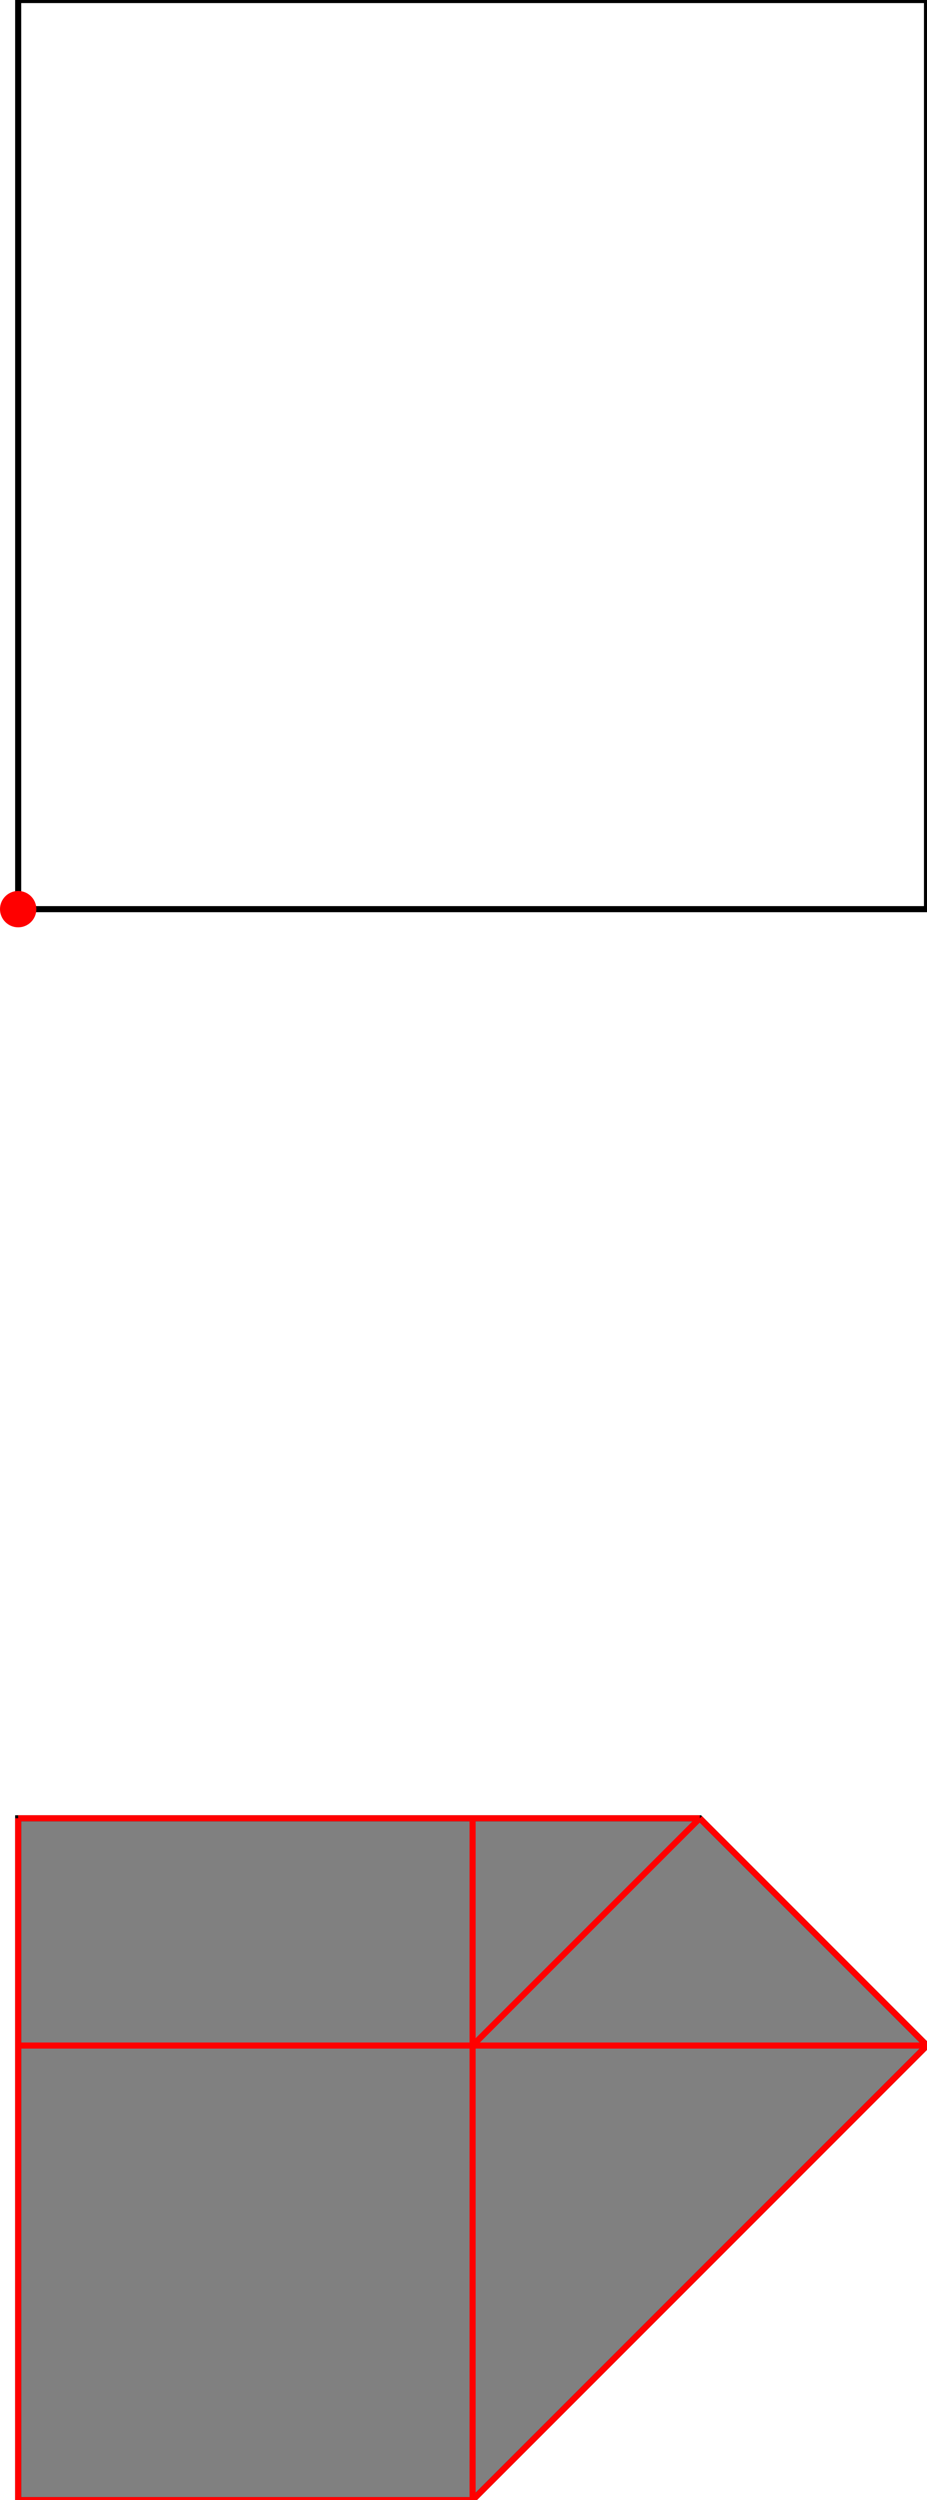 <?xml version="1.0" encoding="UTF-8"?>
<!DOCTYPE svg PUBLIC "-//W3C//DTD SVG 1.1//EN"
    "http://www.w3.org/Graphics/SVG/1.1/DTD/svg11.dtd"><svg xmlns="http://www.w3.org/2000/svg" height="1348.039" stroke-opacity="1" viewBox="0 0 500 1348" font-size="1" width="500" xmlns:xlink="http://www.w3.org/1999/xlink" stroke="rgb(0,0,0)" version="1.1"><defs></defs><g stroke-linejoin="miter" stroke-opacity="1.0" fill-opacity="0.0" stroke="rgb(0,0,0)" stroke-width="3.284" fill="rgb(0,0,0)" stroke-linecap="butt" stroke-miterlimit="10.0"><path d="M 500,490.196 l -0,-490.196 h -490.196 l -0,490.196 Z"/></g><g stroke-linejoin="miter" stroke-opacity="1.0" fill-opacity="1.0" stroke="rgb(0,0,0)" stroke-width="3.284" fill="rgb(128,128,128)" stroke-linecap="butt" stroke-miterlimit="10.0"><path d="M 9.804,1348.039 h 245.098 l 245.098,-245.098 l -122.549,-122.549 h -367.647 v 367.647 Z"/></g><g stroke-linejoin="miter" stroke-opacity="1.0" fill-opacity="1.0" stroke="rgb(0,0,0)" stroke-width="0.0" fill="rgb(255,0,0)" stroke-linecap="butt" stroke-miterlimit="10.0"><path d="M 19.608,490.196 c 0,-5.415 -4.389,-9.804 -9.804 -9.804c -5.415,-0 -9.804,4.389 -9.804 9.804c -0,5.415 4.389,9.804 9.804 9.804c 5.415,0 9.804,-4.389 9.804 -9.804Z"/></g><g stroke-linejoin="miter" stroke-opacity="1.0" fill-opacity="0.0" stroke="rgb(255,0,0)" stroke-width="3.284" fill="rgb(0,0,0)" stroke-linecap="butt" stroke-miterlimit="10.0"><path d="M 254.902,1348.039 v -367.647 "/></g><g stroke-linejoin="miter" stroke-opacity="1.0" fill-opacity="0.0" stroke="rgb(255,0,0)" stroke-width="3.284" fill="rgb(0,0,0)" stroke-linecap="butt" stroke-miterlimit="10.0"><path d="M 9.804,1348.039 v -367.647 "/></g><g stroke-linejoin="miter" stroke-opacity="1.0" fill-opacity="0.0" stroke="rgb(255,0,0)" stroke-width="3.284" fill="rgb(0,0,0)" stroke-linecap="butt" stroke-miterlimit="10.0"><path d="M 500,1102.941 l -122.549,-122.549 "/></g><g stroke-linejoin="miter" stroke-opacity="1.0" fill-opacity="0.0" stroke="rgb(255,0,0)" stroke-width="3.284" fill="rgb(0,0,0)" stroke-linecap="butt" stroke-miterlimit="10.0"><path d="M 254.902,1102.941 l 122.549,-122.549 "/></g><g stroke-linejoin="miter" stroke-opacity="1.0" fill-opacity="0.0" stroke="rgb(255,0,0)" stroke-width="3.284" fill="rgb(0,0,0)" stroke-linecap="butt" stroke-miterlimit="10.0"><path d="M 9.804,980.392 h 367.647 "/></g><g stroke-linejoin="miter" stroke-opacity="1.0" fill-opacity="0.0" stroke="rgb(255,0,0)" stroke-width="3.284" fill="rgb(0,0,0)" stroke-linecap="butt" stroke-miterlimit="10.0"><path d="M 254.902,1348.039 l 245.098,-245.098 "/></g><g stroke-linejoin="miter" stroke-opacity="1.0" fill-opacity="0.0" stroke="rgb(255,0,0)" stroke-width="3.284" fill="rgb(0,0,0)" stroke-linecap="butt" stroke-miterlimit="10.0"><path d="M 9.804,1102.941 h 490.196 "/></g><g stroke-linejoin="miter" stroke-opacity="1.0" fill-opacity="0.0" stroke="rgb(255,0,0)" stroke-width="3.284" fill="rgb(0,0,0)" stroke-linecap="butt" stroke-miterlimit="10.0"><path d="M 9.804,1348.039 h 245.098 "/></g></svg>